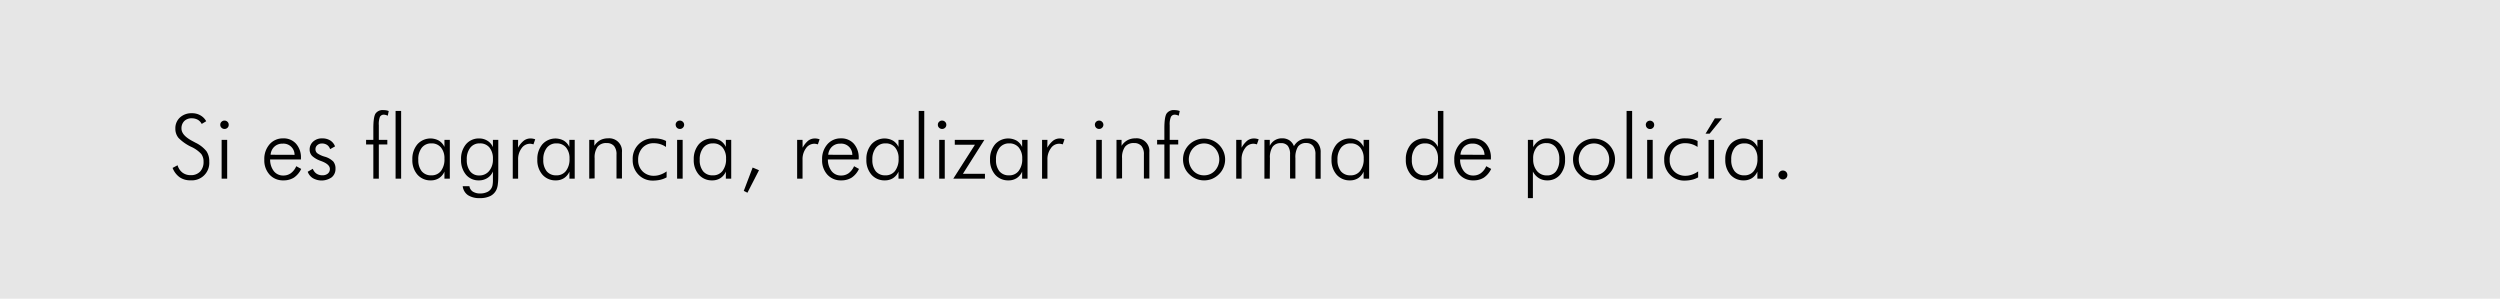 <svg id="fondos" xmlns="http://www.w3.org/2000/svg" viewBox="0 0 838.12 100.16"><defs><style>.cls-1{fill:#e6e6e6;}</style></defs><title>agente3</title><rect class="cls-1" width="838.12" height="100.16"/><path d="M57.86,56.29l1.67-.89a4.7,4.7,0,0,0,1.62,2.45,4.46,4.46,0,0,0,2.76.87,4.18,4.18,0,0,0,3.18-1.2,4.64,4.64,0,0,0,1.15-3.32,4.18,4.18,0,0,0-.77-2.58,10.35,10.35,0,0,0-3.31-2.37,14.94,14.94,0,0,1-4.3-3,4.76,4.76,0,0,1-1.07-3.14,4.85,4.85,0,0,1,1.54-3.72,5.65,5.65,0,0,1,4-1.43,5.48,5.48,0,0,1,2.8.68,5.06,5.06,0,0,1,2,2l-1.51.91a3.36,3.36,0,0,0-1.33-1.41,4.09,4.09,0,0,0-2-.48,3.44,3.44,0,0,0-2.52.93,3.4,3.4,0,0,0-.93,2.51q0,2.27,3.72,4.21l1,.54a10.53,10.53,0,0,1,3.66,2.85,6,6,0,0,1,.93,3.48,5.84,5.84,0,0,1-6.27,6.27,6.13,6.13,0,0,1-3.61-1A6.81,6.81,0,0,1,57.86,56.29Z"/><path d="M73.85,41.83a1.29,1.29,0,0,1,.41-1,1.34,1.34,0,0,1,1-.4,1.37,1.37,0,0,1,1,.4,1.29,1.29,0,0,1,.41,1,1.3,1.3,0,0,1-.4,1,1.44,1.44,0,0,1-2,0A1.3,1.3,0,0,1,73.85,41.83Zm.45,18.06v-13h1.86v13Z"/><path d="M100.89,53.45H90.56a6.31,6.31,0,0,0,1.26,3.95A3.91,3.91,0,0,0,95,58.84a4.19,4.19,0,0,0,2.52-.78,5.73,5.73,0,0,0,1.8-2.34l1.66.91a7.25,7.25,0,0,1-2.44,2.91,6.44,6.44,0,0,1-3.54.93,6,6,0,0,1-4.62-1.92,7.07,7.07,0,0,1-1.77-5,7.45,7.45,0,0,1,1.75-5.16,5.85,5.85,0,0,1,4.58-2,5.5,5.5,0,0,1,4.32,1.81,6.9,6.9,0,0,1,1.63,4.82Zm-2.14-1.54a3.72,3.72,0,0,0-4-3.75,3.86,3.86,0,0,0-2.75,1,4.09,4.09,0,0,0-1.28,2.72Z"/><path d="M103.16,57.58l1.71-1a3.35,3.35,0,0,0,1.23,1.63,3.42,3.42,0,0,0,2,.55,2.69,2.69,0,0,0,1.82-.58,1.92,1.92,0,0,0,.67-1.54c0-1-.88-1.84-2.65-2.54l-.44-.17a8.18,8.18,0,0,1-2.87-1.66,3,3,0,0,1-.82-2.12A3.5,3.5,0,0,1,105,47.45a4.32,4.32,0,0,1,3-1.06,5,5,0,0,1,2.7.69,4,4,0,0,1,1.62,2l-1.65.92a2.66,2.66,0,0,0-1-1.4,3,3,0,0,0-1.76-.49,2.23,2.23,0,0,0-1.54.55,1.77,1.77,0,0,0-.61,1.37,1.72,1.72,0,0,0,.6,1.34,8.09,8.09,0,0,0,2.49,1.15,6.64,6.64,0,0,1,2.88,1.63,3.66,3.66,0,0,1,.74,2.43,3.55,3.55,0,0,1-1.27,2.86,5.89,5.89,0,0,1-6.28.31A4.18,4.18,0,0,1,103.16,57.58Z"/><path d="M125.16,59.89V48.44h-2.43V46.9h2.43V43.15c0-2.61.24-4.3.73-5.07a2.91,2.91,0,0,1,2.68-1.17,5.64,5.64,0,0,1,.93.08,5.19,5.19,0,0,1,.82.23L130,38.8a3.62,3.62,0,0,0-.68-.26,2.31,2.31,0,0,0-.61-.09,1.41,1.41,0,0,0-1.35.75A6.78,6.78,0,0,0,127,42V46.9h2.85v1.54H127V59.89Z"/><path d="M134.48,59.89h-1.86V37.19h1.86Z"/><path d="M149,59.89V57.52a4.88,4.88,0,0,1-1.81,2.19,4.94,4.94,0,0,1-2.74.76,5.74,5.74,0,0,1-4.51-1.92,7.33,7.33,0,0,1-1.7-5.07,7.56,7.56,0,0,1,1.68-5.09,5.88,5.88,0,0,1,7.21-1.25A4.82,4.82,0,0,1,149,49.27V46.9h1.8v13Zm-8.76-6.35a5.89,5.89,0,0,0,1.14,3.88,4,4,0,0,0,3.24,1.36,3.87,3.87,0,0,0,3.23-1.49A6.38,6.38,0,0,0,149,53.2a5.62,5.62,0,0,0-1.17-3.76,4,4,0,0,0-3.21-1.37,3.93,3.93,0,0,0-3.22,1.46A6.18,6.18,0,0,0,140.23,53.54Z"/><path d="M167.05,46.9V57.64c0,1.71,0,3-.13,3.91a6.3,6.3,0,0,1-.47,2,4.5,4.5,0,0,1-2.06,2.16,7.76,7.76,0,0,1-3.52.71,7,7,0,0,1-4-1,4.24,4.24,0,0,1-1.75-3h2.25a2.64,2.64,0,0,0,1.15,1.82,4.53,4.53,0,0,0,2.53.62,5.34,5.34,0,0,0,2.16-.43,3.11,3.11,0,0,0,1.9-2.29,9.56,9.56,0,0,0,.14-2V57.49a4.68,4.68,0,0,1-1.84,2.18,5.12,5.12,0,0,1-2.83.8,5.46,5.46,0,0,1-4.37-1.91,7.58,7.58,0,0,1-1.64-5.11,7.56,7.56,0,0,1,1.67-5.11,5.59,5.59,0,0,1,4.43-1.92,5,5,0,0,1,2.79.8,4.47,4.47,0,0,1,1.79,2.11V46.9Zm-6.21,1.17a3.85,3.85,0,0,0-3.18,1.45,6.11,6.11,0,0,0-1.17,4,6.12,6.12,0,0,0,1.11,3.9,3.68,3.68,0,0,0,3.07,1.4A4.13,4.13,0,0,0,164,57.3a5.91,5.91,0,0,0,1.25-4,5.83,5.83,0,0,0-1.17-3.86A4,4,0,0,0,160.84,48.07Z"/><path d="M173.66,49.51a8,8,0,0,1,2-2.39,3.66,3.66,0,0,1,2.23-.7,4.08,4.08,0,0,1,.77.07,5.51,5.51,0,0,1,.77.21l-.59,1.7a5.44,5.44,0,0,0-.61-.15,3.21,3.21,0,0,0-.6-.06,3.41,3.41,0,0,0-2.78,1.52,6.11,6.11,0,0,0-1.15,3.8v6.38h-1.8v-13h1.8Z"/><path d="M190.9,59.89V57.52a4.88,4.88,0,0,1-1.81,2.19,4.94,4.94,0,0,1-2.74.76,5.74,5.74,0,0,1-4.51-1.92,7.33,7.33,0,0,1-1.7-5.07,7.56,7.56,0,0,1,1.68-5.09A5.88,5.88,0,0,1,189,47.14a4.82,4.82,0,0,1,1.87,2.13V46.9h1.8v13Zm-8.76-6.35a5.89,5.89,0,0,0,1.14,3.88,4,4,0,0,0,3.24,1.36,3.87,3.87,0,0,0,3.23-1.49,6.38,6.38,0,0,0,1.18-4.09,5.62,5.62,0,0,0-1.17-3.76,4,4,0,0,0-3.21-1.37,3.93,3.93,0,0,0-3.22,1.46A6.18,6.18,0,0,0,182.14,53.54Z"/><path d="M197.54,59.89v-13h1.71v2A5.4,5.4,0,0,1,201.19,47a5.54,5.54,0,0,1,2.65-.62,4.27,4.27,0,0,1,4.67,4.66v8.81h-1.83v-8a4.35,4.35,0,0,0-.81-2.89,3.16,3.16,0,0,0-2.52-1,3.65,3.65,0,0,0-3,1.23,6.12,6.12,0,0,0-1,3.84v6.78Z"/><path d="M223.27,49.27a6.9,6.9,0,0,0-1.93-.94,7.15,7.15,0,0,0-2.11-.32,5,5,0,0,0-3.85,1.55,5.79,5.79,0,0,0-1.44,4.12,5.1,5.1,0,0,0,1.49,3.77,5.19,5.19,0,0,0,3.8,1.48,6.41,6.41,0,0,0,2.13-.37,8.1,8.1,0,0,0,2.12-1.1v2a7.84,7.84,0,0,1-2.11.81,10.9,10.9,0,0,1-2.48.27,6.51,6.51,0,0,1-4.87-2,6.86,6.86,0,0,1-1.91-5,6.81,6.81,0,0,1,7.15-7.15,10.42,10.42,0,0,1,2.21.22,7.31,7.31,0,0,1,1.83.66Z"/><path d="M226.51,41.83a1.32,1.32,0,0,1,.41-1,1.35,1.35,0,0,1,1-.4,1.37,1.37,0,0,1,1,.4,1.36,1.36,0,0,1,0,2,1.37,1.37,0,0,1-1,.4,1.38,1.38,0,0,1-1.39-1.38ZM227,59.89v-13h1.86v13Z"/><path d="M243.34,59.89V57.52a4.88,4.88,0,0,1-1.81,2.19,4.94,4.94,0,0,1-2.74.76,5.74,5.74,0,0,1-4.51-1.92,7.33,7.33,0,0,1-1.7-5.07,7.56,7.56,0,0,1,1.68-5.09,5.89,5.89,0,0,1,7.22-1.25,4.86,4.86,0,0,1,1.86,2.13V46.9h1.8v13Zm-8.76-6.35a5.89,5.89,0,0,0,1.14,3.88A4,4,0,0,0,239,58.78a3.87,3.87,0,0,0,3.23-1.49,6.38,6.38,0,0,0,1.18-4.09,5.62,5.62,0,0,0-1.17-3.76A4,4,0,0,0,239,48.07a4,4,0,0,0-3.22,1.46A6.18,6.18,0,0,0,234.58,53.54Z"/><path d="M252.32,56.17l2.13.9-3.87,7.54L249.35,64Z"/><path d="M269.07,49.51A8,8,0,0,1,271,47.12a3.69,3.69,0,0,1,2.24-.7,3.91,3.91,0,0,1,.76.07,5.16,5.16,0,0,1,.77.21l-.58,1.7a6,6,0,0,0-.61-.15,3.23,3.23,0,0,0-.61-.06,3.39,3.39,0,0,0-2.77,1.52,6.11,6.11,0,0,0-1.15,3.8v6.38h-1.81v-13h1.81Z"/><path d="M287.87,53.45H277.55a6.31,6.31,0,0,0,1.26,3.95A3.91,3.91,0,0,0,282,58.84a4.23,4.23,0,0,0,2.52-.78,5.73,5.73,0,0,0,1.8-2.34l1.65.91a7.17,7.17,0,0,1-2.44,2.91,6.38,6.38,0,0,1-3.53.93,6,6,0,0,1-4.63-1.92,7.11,7.11,0,0,1-1.76-5,7.45,7.45,0,0,1,1.75-5.16,5.84,5.84,0,0,1,4.58-2,5.53,5.53,0,0,1,4.32,1.81,6.94,6.94,0,0,1,1.62,4.82Zm-2.13-1.54a3.72,3.72,0,0,0-4.05-3.75,3.84,3.84,0,0,0-2.74,1,4.15,4.15,0,0,0-1.29,2.72Z"/><path d="M301.22,59.89V57.52a4.88,4.88,0,0,1-1.81,2.19,5,5,0,0,1-2.75.76,5.74,5.74,0,0,1-4.5-1.92,7.34,7.34,0,0,1-1.71-5.07,7.52,7.52,0,0,1,1.69-5.09,5.88,5.88,0,0,1,7.21-1.25,4.82,4.82,0,0,1,1.87,2.13V46.9H303v13Zm-8.76-6.35a5.89,5.89,0,0,0,1.14,3.88,4,4,0,0,0,3.24,1.36,3.88,3.88,0,0,0,3.23-1.49,6.44,6.44,0,0,0,1.18-4.09,5.62,5.62,0,0,0-1.17-3.76,4,4,0,0,0-3.21-1.37,3.93,3.93,0,0,0-3.22,1.46A6.13,6.13,0,0,0,292.46,53.54Z"/><path d="M309.83,59.89H308V37.19h1.86Z"/><path d="M314.42,41.83a1.29,1.29,0,0,1,.41-1,1.34,1.34,0,0,1,1-.4,1.37,1.37,0,0,1,1,.4,1.3,1.3,0,0,1,.42,1,1.31,1.31,0,0,1-.41,1,1.44,1.44,0,0,1-2,0A1.3,1.3,0,0,1,314.42,41.83Zm.45,18.06v-13h1.86v13Z"/><path d="M319.59,59.89l7.25-11.36h-6.75V46.9H330l-7.19,11.37h7.39v1.62Z"/><path d="M342.67,59.89V57.52a4.88,4.88,0,0,1-1.81,2.19,4.94,4.94,0,0,1-2.74.76,5.74,5.74,0,0,1-4.51-1.92,7.38,7.38,0,0,1-1.7-5.07,7.56,7.56,0,0,1,1.68-5.09,5.89,5.89,0,0,1,7.22-1.25,4.86,4.86,0,0,1,1.86,2.13V46.9h1.81v13Zm-8.76-6.35a5.89,5.89,0,0,0,1.14,3.88,4,4,0,0,0,3.24,1.36,3.87,3.87,0,0,0,3.23-1.49,6.38,6.38,0,0,0,1.18-4.09,5.62,5.62,0,0,0-1.17-3.76,4,4,0,0,0-3.21-1.37,4,4,0,0,0-3.22,1.46A6.18,6.18,0,0,0,333.91,53.54Z"/><path d="M351.11,49.51a8.13,8.13,0,0,1,2-2.39,3.66,3.66,0,0,1,2.23-.7,4,4,0,0,1,.77.07,5.16,5.16,0,0,1,.77.21l-.59,1.7a5.84,5.84,0,0,0-.6-.15,3.28,3.28,0,0,0-3.39,1.46,6.11,6.11,0,0,0-1.15,3.8v6.38h-1.8v-13h1.8Z"/><path d="M367.06,41.83a1.32,1.32,0,0,1,.41-1,1.36,1.36,0,0,1,1-.4,1.34,1.34,0,0,1,1,.4,1.36,1.36,0,0,1,0,2,1.35,1.35,0,0,1-1,.4,1.38,1.38,0,0,1-1.4-1.38Zm.46,18.06v-13h1.86v13Z"/><path d="M374.3,59.89v-13H376v2A5.4,5.4,0,0,1,378,47a5.54,5.54,0,0,1,2.65-.62,4.27,4.27,0,0,1,4.67,4.66v8.81h-1.83v-8a4.35,4.35,0,0,0-.81-2.89,3.14,3.14,0,0,0-2.51-1,3.64,3.64,0,0,0-3,1.23,6.12,6.12,0,0,0-1,3.84v6.78Z"/><path d="M390.35,59.89V48.44h-2.43V46.9h2.43V43.15c0-2.61.25-4.3.74-5.07a2.91,2.91,0,0,1,2.68-1.17,5.43,5.43,0,0,1,.92.08,4.91,4.91,0,0,1,.82.23l-.34,1.58a3.37,3.37,0,0,0-.68-.26,2.3,2.3,0,0,0-.6-.09,1.39,1.39,0,0,0-1.35.75,6.57,6.57,0,0,0-.4,2.78V46.9H395v1.54h-2.86V59.89Z"/><path d="M403.6,60.47a6.79,6.79,0,0,1-2.67-.55,7.43,7.43,0,0,1-2.31-1.58,6.42,6.42,0,0,1-1.5-2.22,7.13,7.13,0,0,1-.51-2.7,7,7,0,0,1,.53-2.7A7,7,0,0,1,400.92,47a6.78,6.78,0,0,1,2.68-.53,7.09,7.09,0,0,1,6.58,4.32,6.79,6.79,0,0,1,.54,2.68,6.88,6.88,0,0,1-.53,2.67,6.73,6.73,0,0,1-1.52,2.25,7.33,7.33,0,0,1-2.34,1.58A7.16,7.16,0,0,1,403.6,60.47Zm.06-1.69a4.83,4.83,0,0,0,3.62-1.54,5.6,5.6,0,0,0,0-7.6,5,5,0,0,0-7.25,0,5.62,5.62,0,0,0,0,7.6A4.8,4.8,0,0,0,403.66,58.78Z"/><path d="M416.24,49.51a8,8,0,0,1,1.95-2.39,3.69,3.69,0,0,1,2.24-.7,4.08,4.08,0,0,1,.77.07,5.51,5.51,0,0,1,.77.21l-.59,1.7a6,6,0,0,0-.61-.15,3.23,3.23,0,0,0-.61-.06,3.39,3.39,0,0,0-2.77,1.52,6.11,6.11,0,0,0-1.15,3.8v6.38h-1.8v-13h1.8Z"/><path d="M425.69,59.89h-1.8v-13h1.8v2a4.65,4.65,0,0,1,1.7-1.88,4.55,4.55,0,0,1,2.43-.64,4.37,4.37,0,0,1,2.42.65A4.13,4.13,0,0,1,433.79,49a4.91,4.91,0,0,1,4.52-2.56,4.31,4.31,0,0,1,3.26,1.25,4.81,4.81,0,0,1,1.18,3.44v8.78H441V51.82a4.51,4.51,0,0,0-.78-2.87,2.85,2.85,0,0,0-2.34-1,3.13,3.13,0,0,0-2.73,1.21,6.72,6.72,0,0,0-.87,3.85v6.84h-1.79V51.82a4.59,4.59,0,0,0-.75-2.91,2.79,2.79,0,0,0-2.31-.92,3.23,3.23,0,0,0-2.8,1.23,6.54,6.54,0,0,0-.89,3.83Z"/><path d="M457.15,59.89V57.52a4.88,4.88,0,0,1-1.81,2.19,4.94,4.94,0,0,1-2.74.76,5.74,5.74,0,0,1-4.51-1.92,7.33,7.33,0,0,1-1.7-5.07,7.56,7.56,0,0,1,1.68-5.09,5.88,5.88,0,0,1,7.21-1.25,4.82,4.82,0,0,1,1.87,2.13V46.9H459v13Zm-8.76-6.35a5.89,5.89,0,0,0,1.14,3.88,4,4,0,0,0,3.24,1.36A3.87,3.87,0,0,0,456,57.29a6.38,6.38,0,0,0,1.18-4.09A5.62,5.62,0,0,0,456,49.44a4,4,0,0,0-3.21-1.37,3.93,3.93,0,0,0-3.22,1.46A6.18,6.18,0,0,0,448.39,53.54Z"/><path d="M482.05,59.89V57.52a4.67,4.67,0,0,1-4.52,2.95A5.74,5.74,0,0,1,473,58.55a7.38,7.38,0,0,1-1.7-5.07A7.56,7.56,0,0,1,473,48.39a5.86,5.86,0,0,1,7.2-1.25,4.84,4.84,0,0,1,1.85,2.13V37.19h1.84v22.7Zm-8.73-6.35a5.89,5.89,0,0,0,1.14,3.88,4,4,0,0,0,3.24,1.36,3.84,3.84,0,0,0,3.21-1.49,6.44,6.44,0,0,0,1.17-4.09,5.67,5.67,0,0,0-1.15-3.76,4,4,0,0,0-3.2-1.37,4,4,0,0,0-3.22,1.46A6.18,6.18,0,0,0,473.32,53.54Z"/><path d="M499.82,53.45H489.5a6.19,6.19,0,0,0,1.26,3.95,3.9,3.9,0,0,0,3.17,1.44,4.19,4.19,0,0,0,2.52-.78,5.66,5.66,0,0,0,1.81-2.34l1.65.91a7.17,7.17,0,0,1-2.44,2.91,6.39,6.39,0,0,1-3.54.93,6,6,0,0,1-4.62-1.92,7.11,7.11,0,0,1-1.76-5,7.45,7.45,0,0,1,1.75-5.16,5.82,5.82,0,0,1,4.58-2,5.53,5.53,0,0,1,4.32,1.81,6.94,6.94,0,0,1,1.62,4.82Zm-2.14-1.54a4,4,0,0,0-1.18-2.77,4.07,4.07,0,0,0-2.86-1,3.88,3.88,0,0,0-2.75,1,4.19,4.19,0,0,0-1.28,2.72Z"/><path d="M512.22,66.43V46.9H514v2.43a5.69,5.69,0,0,1,1.95-2.16,5,5,0,0,1,2.69-.75A5.58,5.58,0,0,1,523,48.34a7.51,7.51,0,0,1,1.68,5.11,7.57,7.57,0,0,1-1.64,5.1,5.47,5.47,0,0,1-4.37,1.92,5.11,5.11,0,0,1-2.77-.76,5.55,5.55,0,0,1-2-2.22v8.94Zm10.53-13a6.22,6.22,0,0,0-1.15-4,3.83,3.83,0,0,0-3.17-1.45,4,4,0,0,0-3.26,1.4A5.79,5.79,0,0,0,514,53.32a5.93,5.93,0,0,0,1.26,4,4.18,4.18,0,0,0,3.35,1.49,3.65,3.65,0,0,0,3.06-1.4A6.24,6.24,0,0,0,522.75,53.48Z"/><path d="M534.35,60.47a6.79,6.79,0,0,1-2.67-.55,7.43,7.43,0,0,1-2.31-1.58,6.56,6.56,0,0,1-1.5-2.22,7.13,7.13,0,0,1-.51-2.7,7,7,0,0,1,.53-2.7A7,7,0,0,1,531.67,47a6.78,6.78,0,0,1,2.68-.53,7.15,7.15,0,0,1,5,2,6.95,6.95,0,0,1,1.55,7.62,6.73,6.73,0,0,1-1.52,2.25,7.33,7.33,0,0,1-2.34,1.58A7.08,7.08,0,0,1,534.35,60.47Zm.06-1.69A4.83,4.83,0,0,0,538,57.24a5.6,5.6,0,0,0,0-7.6,5,5,0,0,0-7.25,0,5.62,5.62,0,0,0,0,7.6A4.82,4.82,0,0,0,534.41,58.78Z"/><path d="M547.17,59.89h-1.86V37.19h1.86Z"/><path d="M551.75,41.83a1.38,1.38,0,0,1,1.39-1.37,1.37,1.37,0,0,1,1,.4,1.3,1.3,0,0,1,.42,1,1.34,1.34,0,0,1-.4,1,1.37,1.37,0,0,1-1,.4,1.37,1.37,0,0,1-1.39-1.38Zm.46,18.06v-13h1.86v13Z"/><path d="M569.1,49.27a7,7,0,0,0-1.94-.94,7.15,7.15,0,0,0-2.11-.32,5,5,0,0,0-3.85,1.55,5.79,5.79,0,0,0-1.44,4.12,5.1,5.1,0,0,0,1.49,3.77,5.19,5.19,0,0,0,3.8,1.48,6.37,6.37,0,0,0,2.13-.37,8.1,8.1,0,0,0,2.12-1.1v2a7.84,7.84,0,0,1-2.11.81,10.87,10.87,0,0,1-2.47.27,6.52,6.52,0,0,1-4.88-2,6.86,6.86,0,0,1-1.91-5,6.81,6.81,0,0,1,7.15-7.15,10.42,10.42,0,0,1,2.21.22,7.31,7.31,0,0,1,1.83.66Z"/><path d="M571.78,44.81l3.12-5.13h2.4l-4.15,5.13Zm1,15.08v-13h1.86v13Z"/><path d="M589.16,59.89V57.52a4.88,4.88,0,0,1-1.81,2.19,4.94,4.94,0,0,1-2.74.76,5.74,5.74,0,0,1-4.51-1.92,7.38,7.38,0,0,1-1.7-5.07,7.56,7.56,0,0,1,1.68-5.09,5.89,5.89,0,0,1,7.22-1.25,4.86,4.86,0,0,1,1.86,2.13V46.9H591v13Zm-8.76-6.35a5.89,5.89,0,0,0,1.14,3.88,4,4,0,0,0,3.24,1.36A3.87,3.87,0,0,0,588,57.29a6.38,6.38,0,0,0,1.18-4.09A5.62,5.62,0,0,0,588,49.44a4,4,0,0,0-3.21-1.37,4,4,0,0,0-3.22,1.46A6.18,6.18,0,0,0,580.4,53.54Z"/><path d="M596.22,58.66a1.44,1.44,0,0,1,.44-1.06,1.42,1.42,0,0,1,1.06-.43,1.47,1.47,0,0,1,1.49,1.49,1.46,1.46,0,0,1-.43,1.07,1.47,1.47,0,0,1-1.06.43,1.49,1.49,0,0,1-1.5-1.5Z"/></svg>